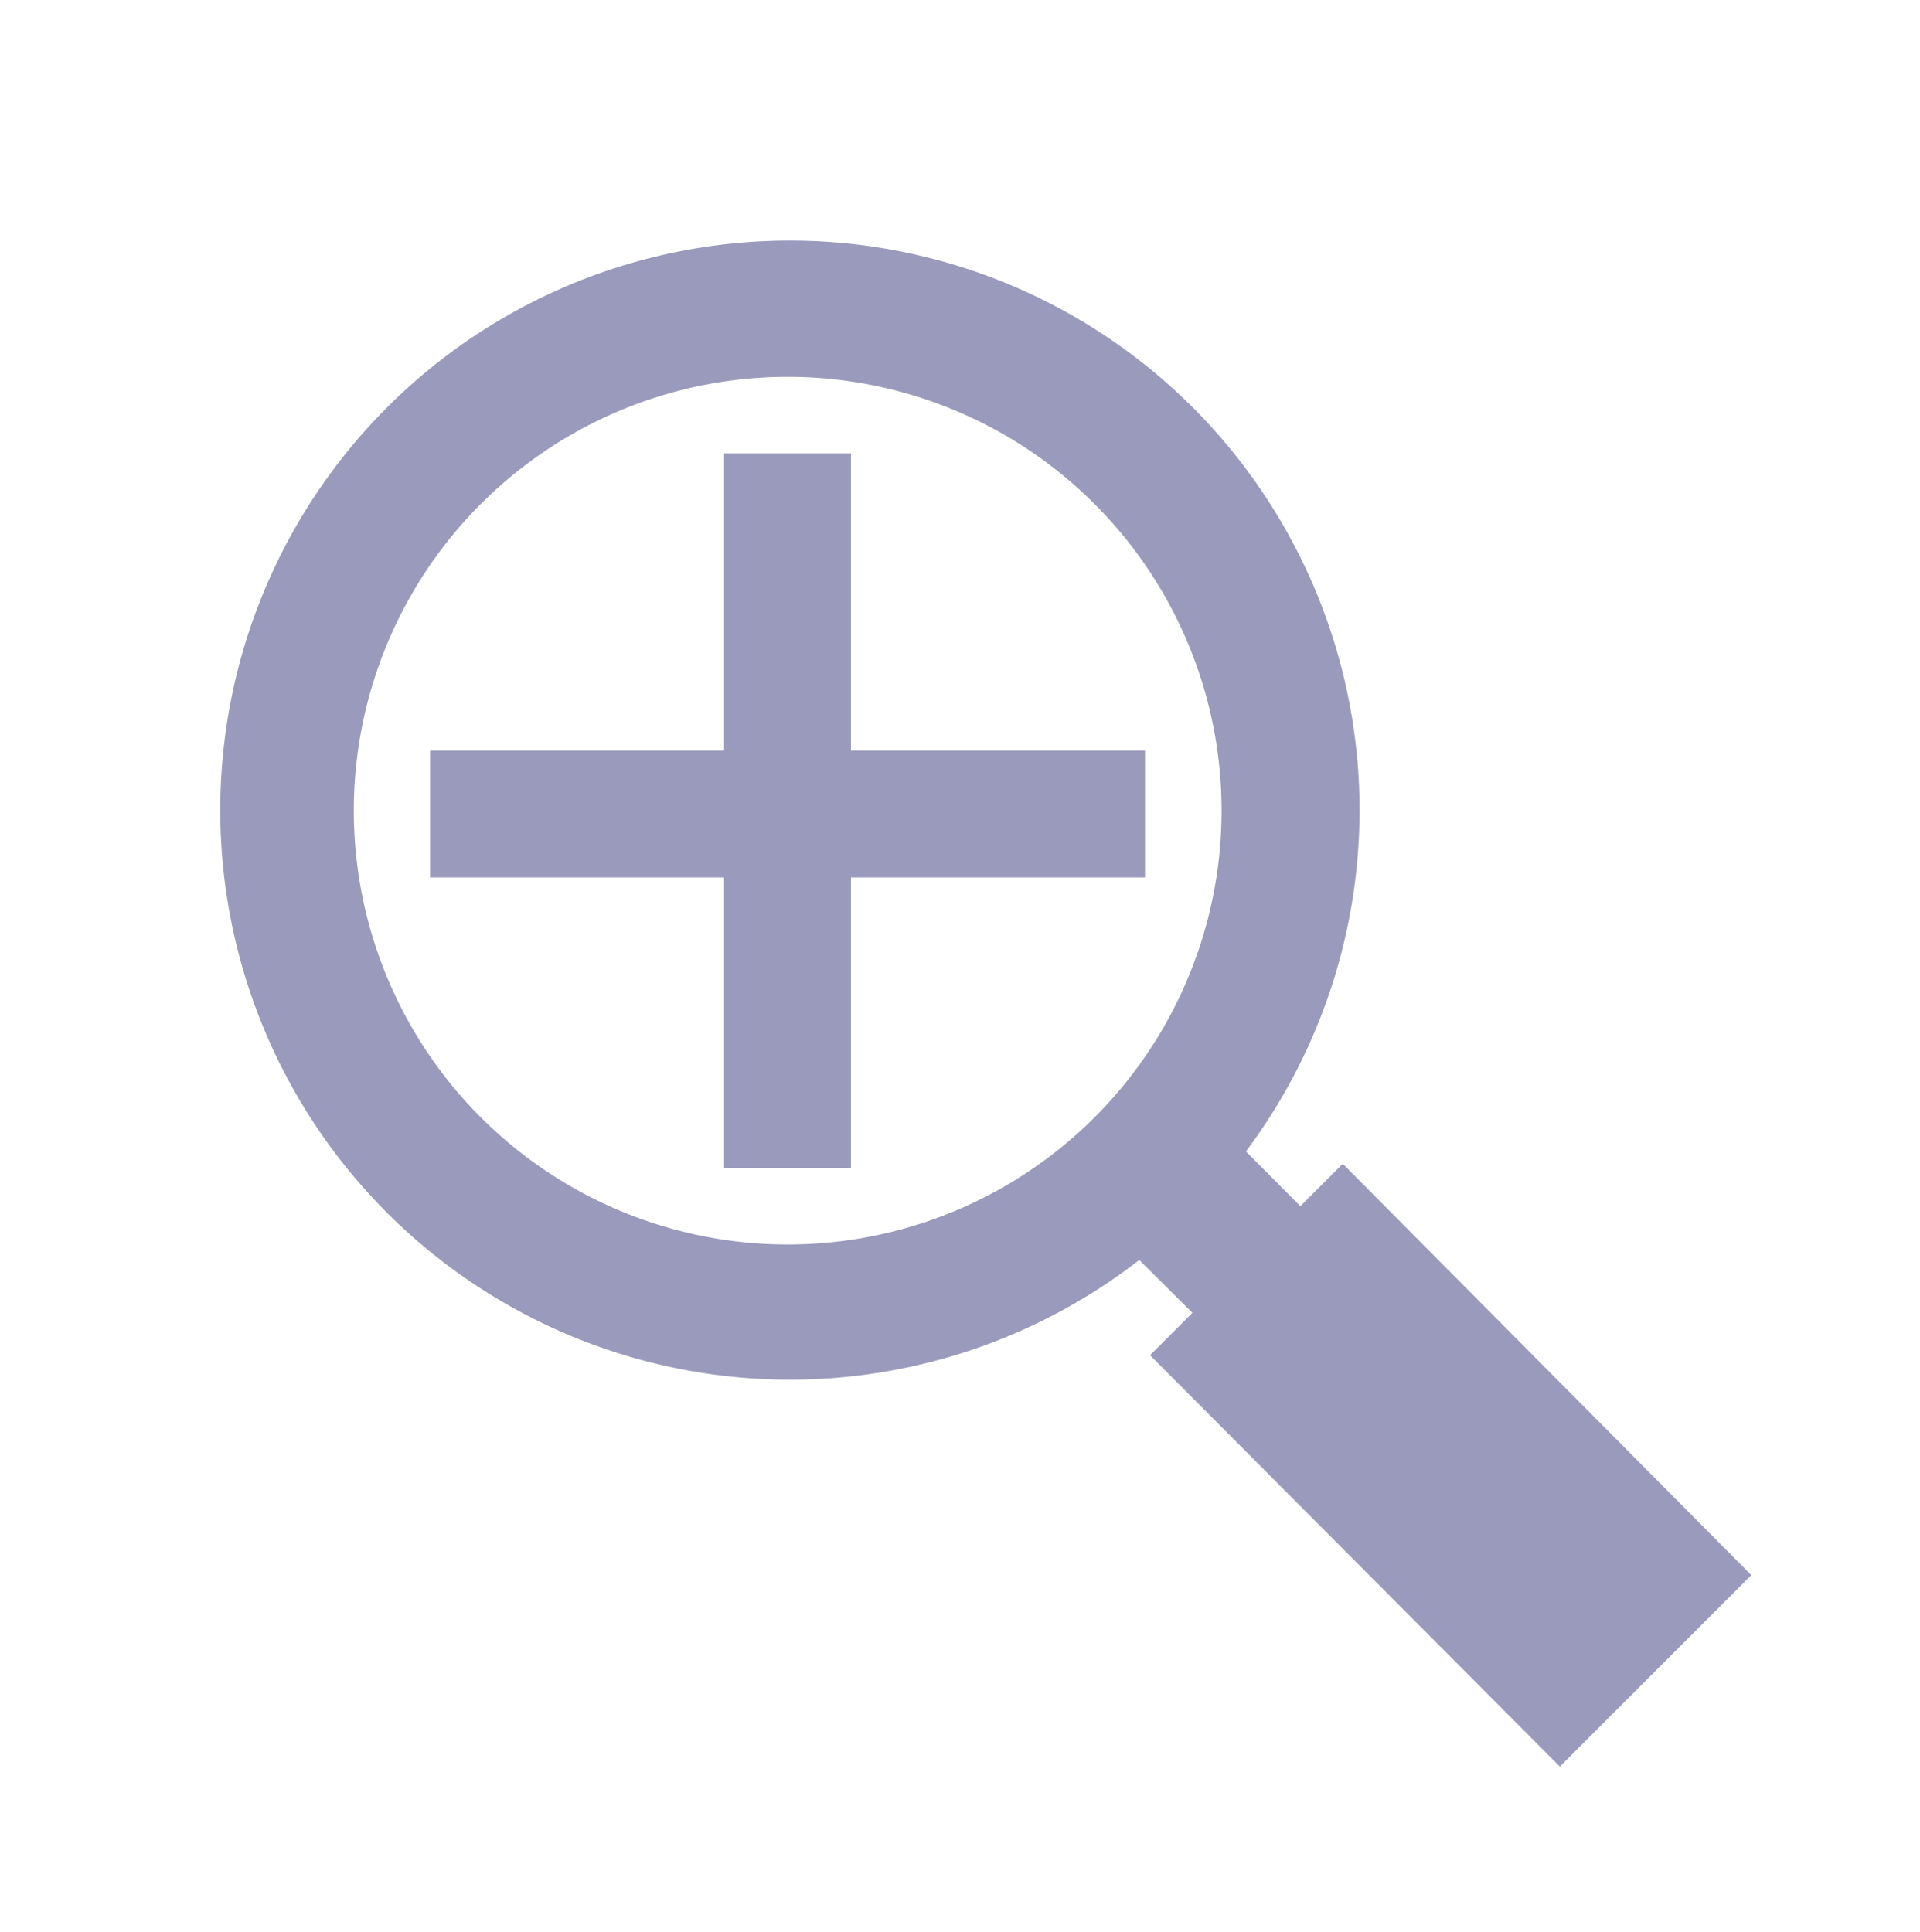 <svg id="Layer_1" data-name="Layer 1" xmlns="http://www.w3.org/2000/svg" viewBox="0 0 60.67 61.07"><polygon points="36.18 23.72 26.89 23.72 26.89 14.33 22.88 14.33 22.88 23.72 13.59 23.72 13.59 27.73 22.88 27.73 22.88 36.91 26.89 36.91 26.89 27.73 36.18 27.73 36.18 23.72" style="fill:#9a9abc"/><path d="M42.43,36.78l-1.34,1.34-1.72-1.73A18,18,0,1,0,36,39.82l1.68,1.67-1.34,1.34,12.95,13,6.05-6.05ZM24.89,39.33A13.71,13.71,0,1,1,38.6,25.62,13.71,13.71,0,0,1,24.89,39.33Z" style="fill:#9a9abc"/></svg>
